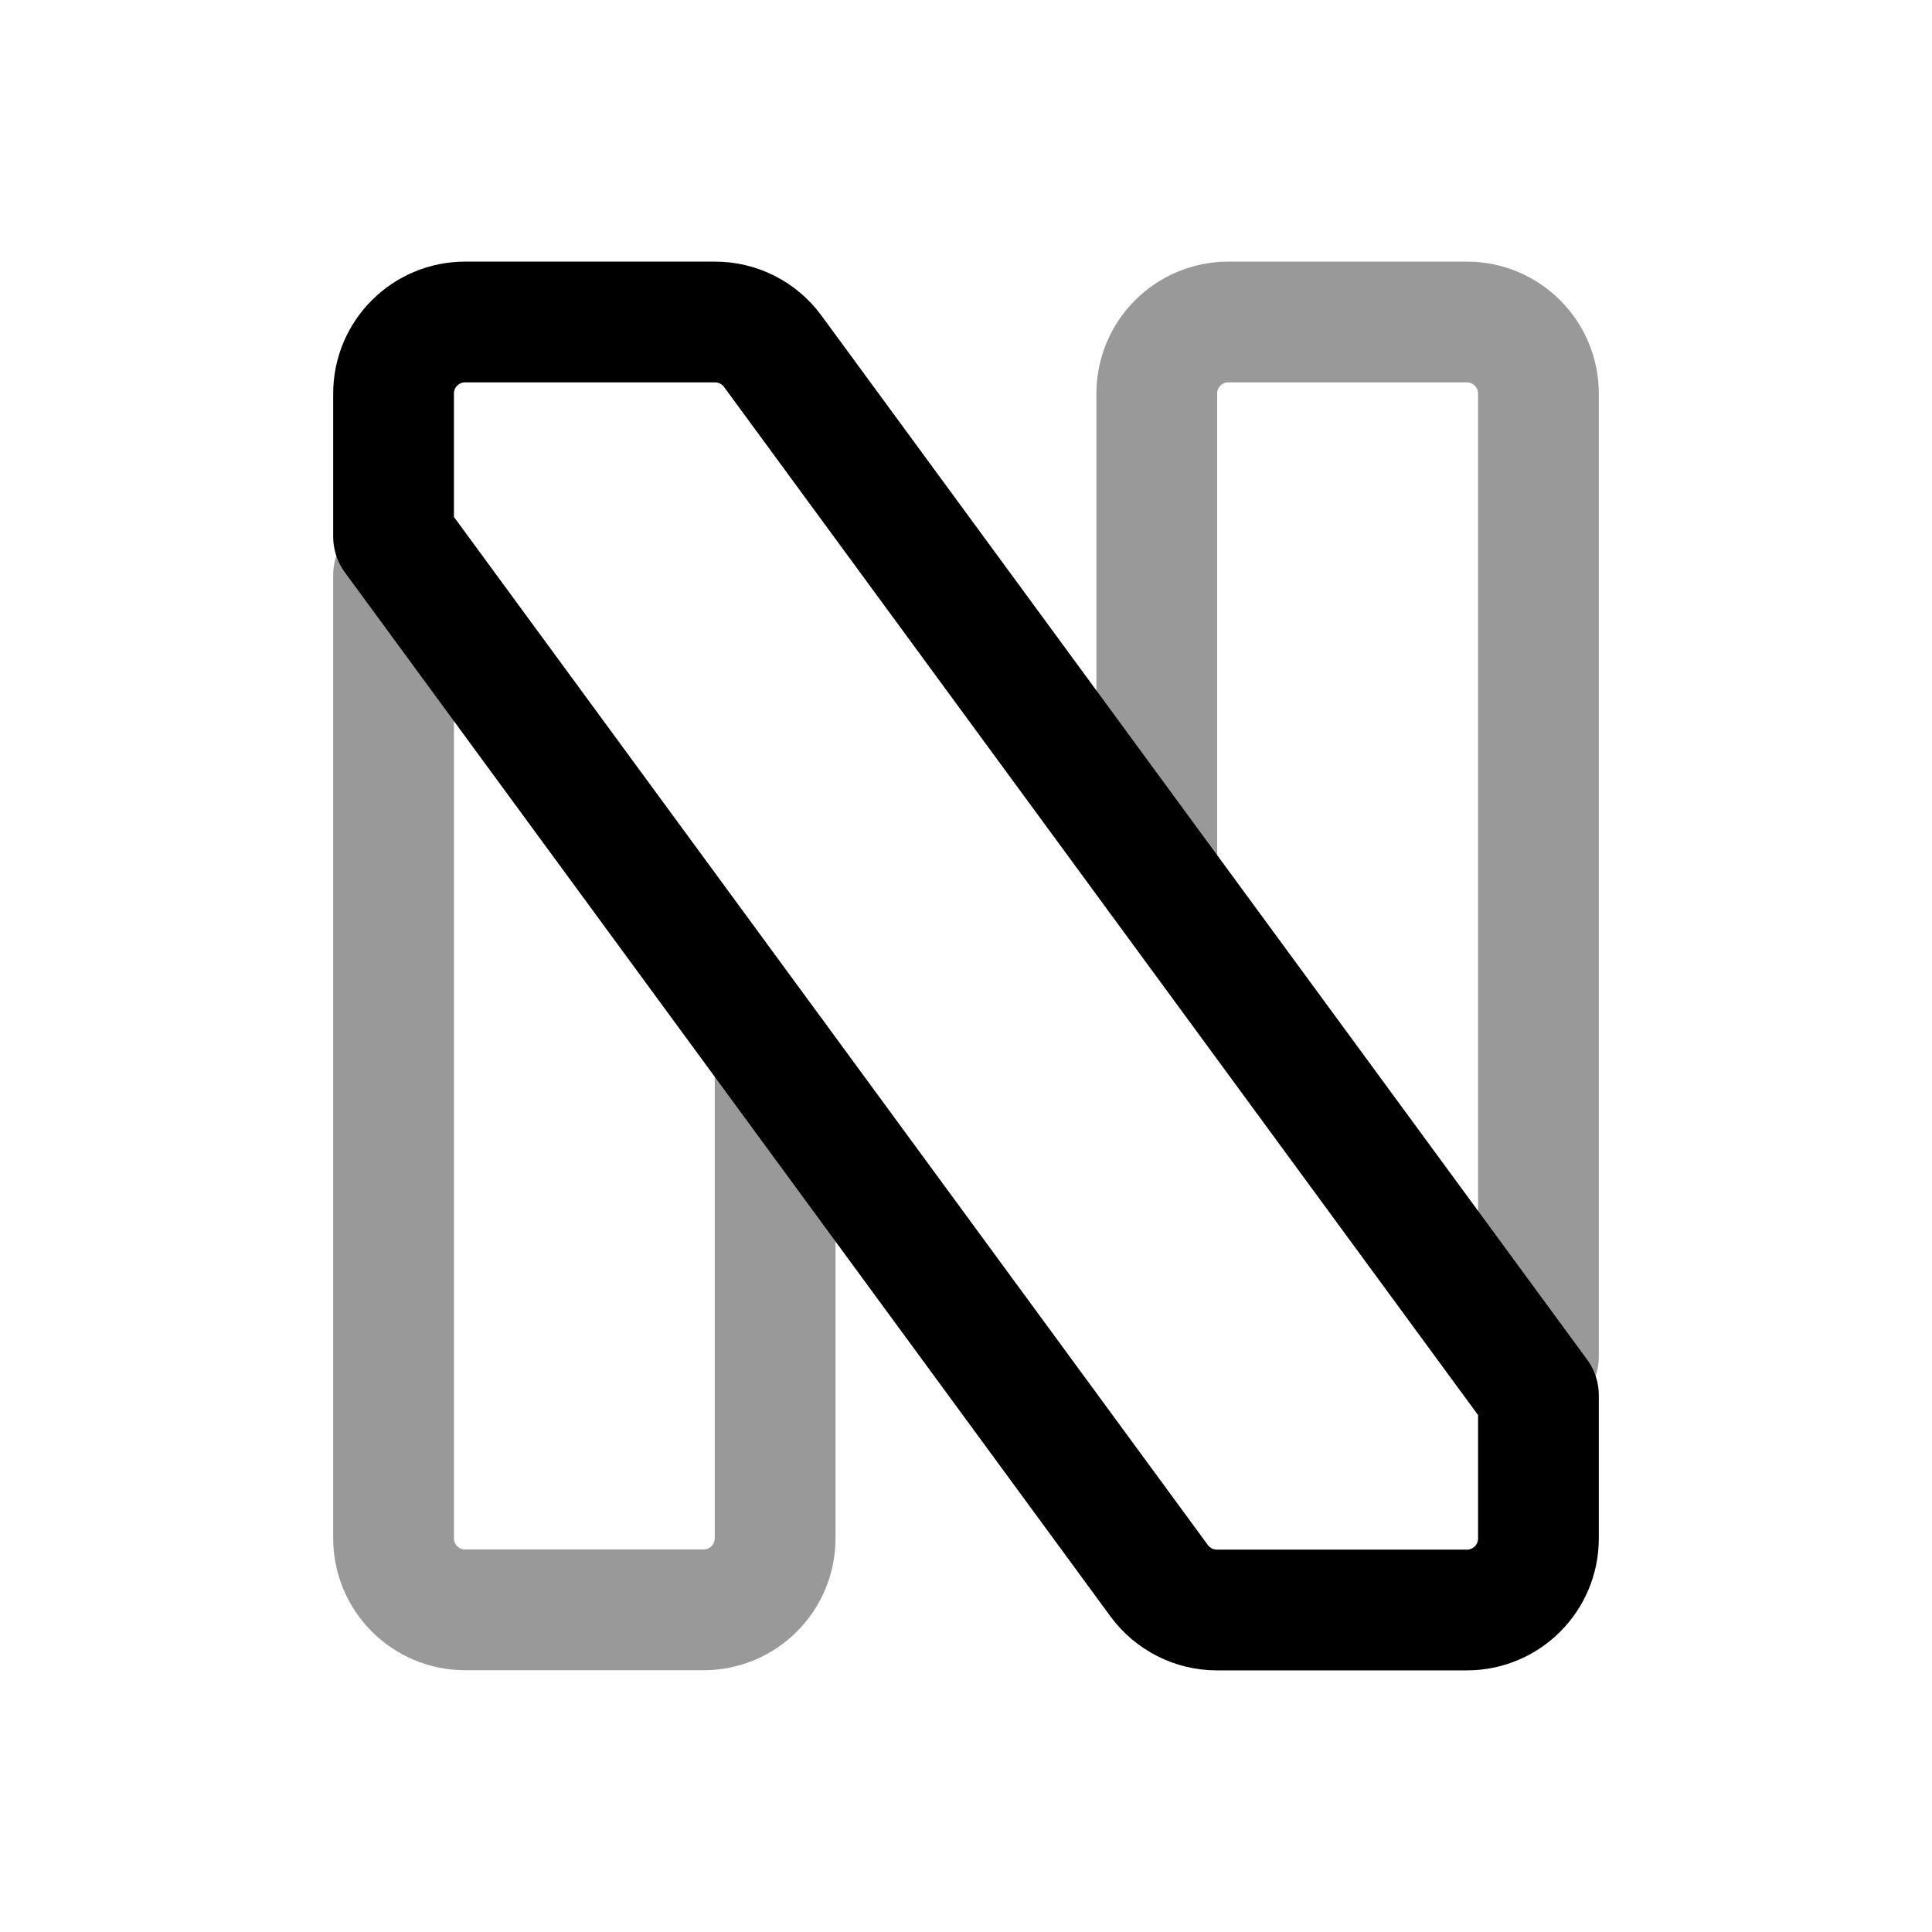 <svg width="24" height="24" viewBox="0 0 24 24" fill="none" xmlns="http://www.w3.org/2000/svg">
<path opacity="0.4" d="M9.629 13.13L9.629 19.109C9.629 19.6 9.231 19.998 8.741 19.998L5.778 19.998C5.287 19.998 4.889 19.6 4.889 19.109L4.889 7.144" stroke="black" stroke-width="1.5" stroke-linecap="round" stroke-linejoin="round"/>
<path d="M14.4 19.637L4.889 6.667V4.889C4.889 4.398 5.287 4 5.778 4H8.883C9.166 4 9.432 4.135 9.599 4.363L19.111 17.333V19.111C19.111 19.602 18.713 20 18.222 20H15.117C14.834 20 14.568 19.865 14.4 19.637Z" stroke="black" stroke-width="1.5" stroke-linecap="round" stroke-linejoin="round"/>
<path opacity="0.4" d="M14.37 10.869V4.889C14.37 4.398 14.768 4 15.259 4H18.222C18.713 4 19.111 4.398 19.111 4.889V16.854" stroke="black" stroke-width="1.5" stroke-linecap="round" stroke-linejoin="round"/>
</svg>